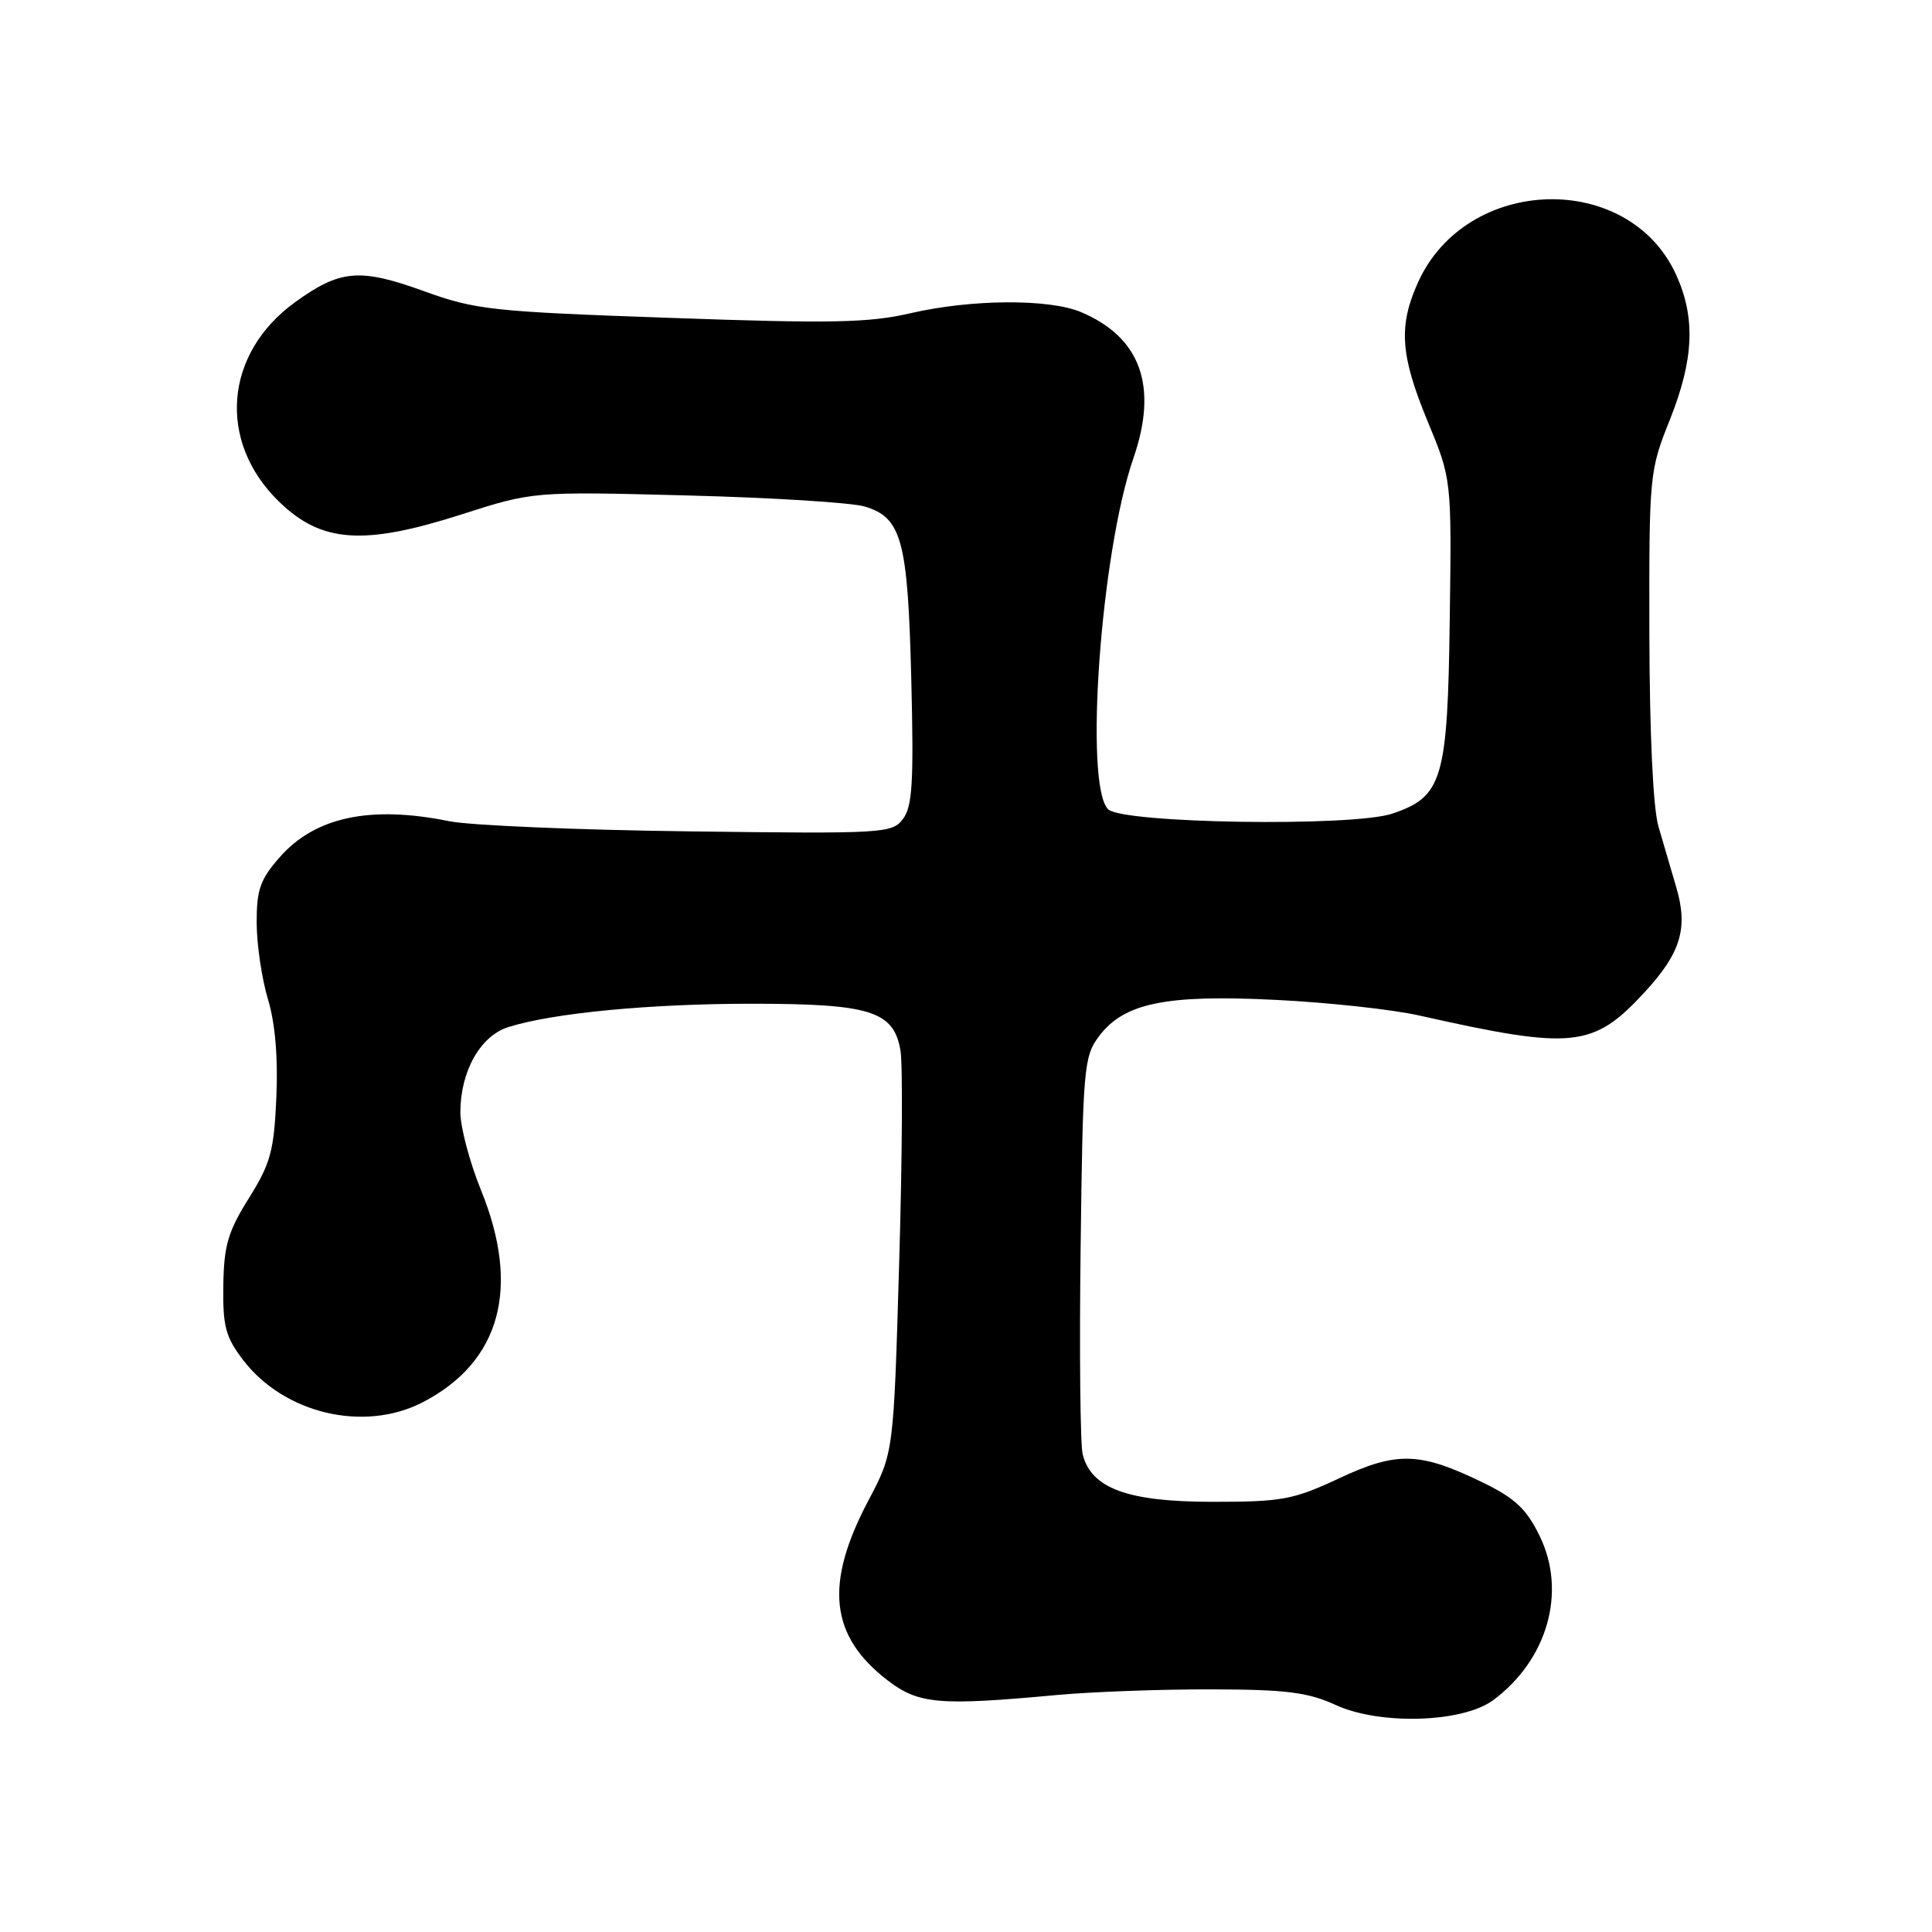 <?xml version="1.0" encoding="UTF-8" standalone="no"?>
<!DOCTYPE svg PUBLIC "-//W3C//DTD SVG 1.1//EN" "http://www.w3.org/Graphics/SVG/1.1/DTD/svg11.dtd" >
<svg xmlns="http://www.w3.org/2000/svg" xmlns:xlink="http://www.w3.org/1999/xlink" version="1.1" viewBox="0 0 256 256">
 <g >
 <path fill="currentColor"
d=" M 197.84 225.29 C 205.05 219.95 207.61 210.96 204.04 203.58 C 202.30 199.99 200.80 198.56 196.60 196.50 C 188.17 192.38 185.13 192.28 177.45 195.88 C 171.35 198.73 169.90 199.00 160.64 199.00 C 149.40 198.99 144.60 197.23 143.46 192.70 C 143.14 191.41 143.01 179.05 143.19 165.24 C 143.48 141.58 143.62 139.98 145.60 137.34 C 148.91 132.90 154.45 131.76 169.06 132.49 C 175.97 132.83 184.52 133.76 188.06 134.56 C 208.46 139.14 211.10 138.87 217.94 131.45 C 222.73 126.26 223.71 122.97 222.11 117.56 C 221.45 115.33 220.39 111.70 219.75 109.50 C 219.04 107.05 218.58 97.19 218.55 84.00 C 218.51 62.85 218.56 62.39 221.26 55.63 C 224.45 47.64 224.69 42.12 222.10 36.42 C 215.83 22.61 194.35 23.21 187.91 37.38 C 185.28 43.19 185.54 47.06 189.17 55.83 C 192.35 63.50 192.35 63.50 192.10 82.00 C 191.82 103.33 191.15 105.58 184.45 107.82 C 179.17 109.58 148.70 109.11 146.83 107.23 C 143.63 104.03 145.85 73.22 150.19 60.69 C 153.47 51.19 151.16 44.73 143.28 41.37 C 139.05 39.57 128.73 39.63 120.62 41.51 C 115.14 42.78 110.12 42.88 88.81 42.12 C 65.11 41.29 63.03 41.06 56.12 38.56 C 47.65 35.50 45.06 35.73 39.09 40.05 C 29.72 46.84 28.77 58.46 36.94 66.44 C 42.56 71.93 48.15 72.33 61.13 68.17 C 70.65 65.12 70.65 65.12 91.07 65.65 C 102.31 65.94 112.90 66.60 114.60 67.12 C 119.49 68.60 120.29 71.58 120.75 90.00 C 121.09 103.59 120.90 106.85 119.66 108.50 C 118.21 110.43 117.20 110.49 91.33 110.16 C 76.57 109.98 62.25 109.37 59.50 108.81 C 49.06 106.69 41.74 108.25 37.05 113.60 C 34.48 116.52 34.00 117.89 34.01 122.28 C 34.02 125.15 34.69 129.69 35.50 132.38 C 36.46 135.54 36.85 140.11 36.62 145.38 C 36.31 152.50 35.86 154.15 32.98 158.76 C 30.21 163.19 29.67 165.02 29.59 170.33 C 29.51 175.72 29.89 177.16 32.19 180.18 C 37.63 187.32 48.22 189.82 55.99 185.82 C 66.30 180.49 69.01 170.69 63.75 157.74 C 62.24 154.02 61.00 149.36 61.00 147.39 C 61.00 141.97 63.64 137.27 67.34 136.10 C 73.23 134.23 86.09 133.00 99.62 133.00 C 115.34 133.00 118.43 133.97 119.32 139.21 C 119.63 141.02 119.55 153.75 119.14 167.50 C 118.41 192.50 118.41 192.50 115.08 198.80 C 109.20 209.91 109.95 216.81 117.67 222.70 C 121.75 225.81 124.47 226.04 140.00 224.60 C 144.68 224.17 153.91 223.83 160.51 223.85 C 170.45 223.87 173.30 224.23 177.01 225.93 C 182.86 228.61 193.81 228.27 197.84 225.29 Z "/>
</g>
</svg>